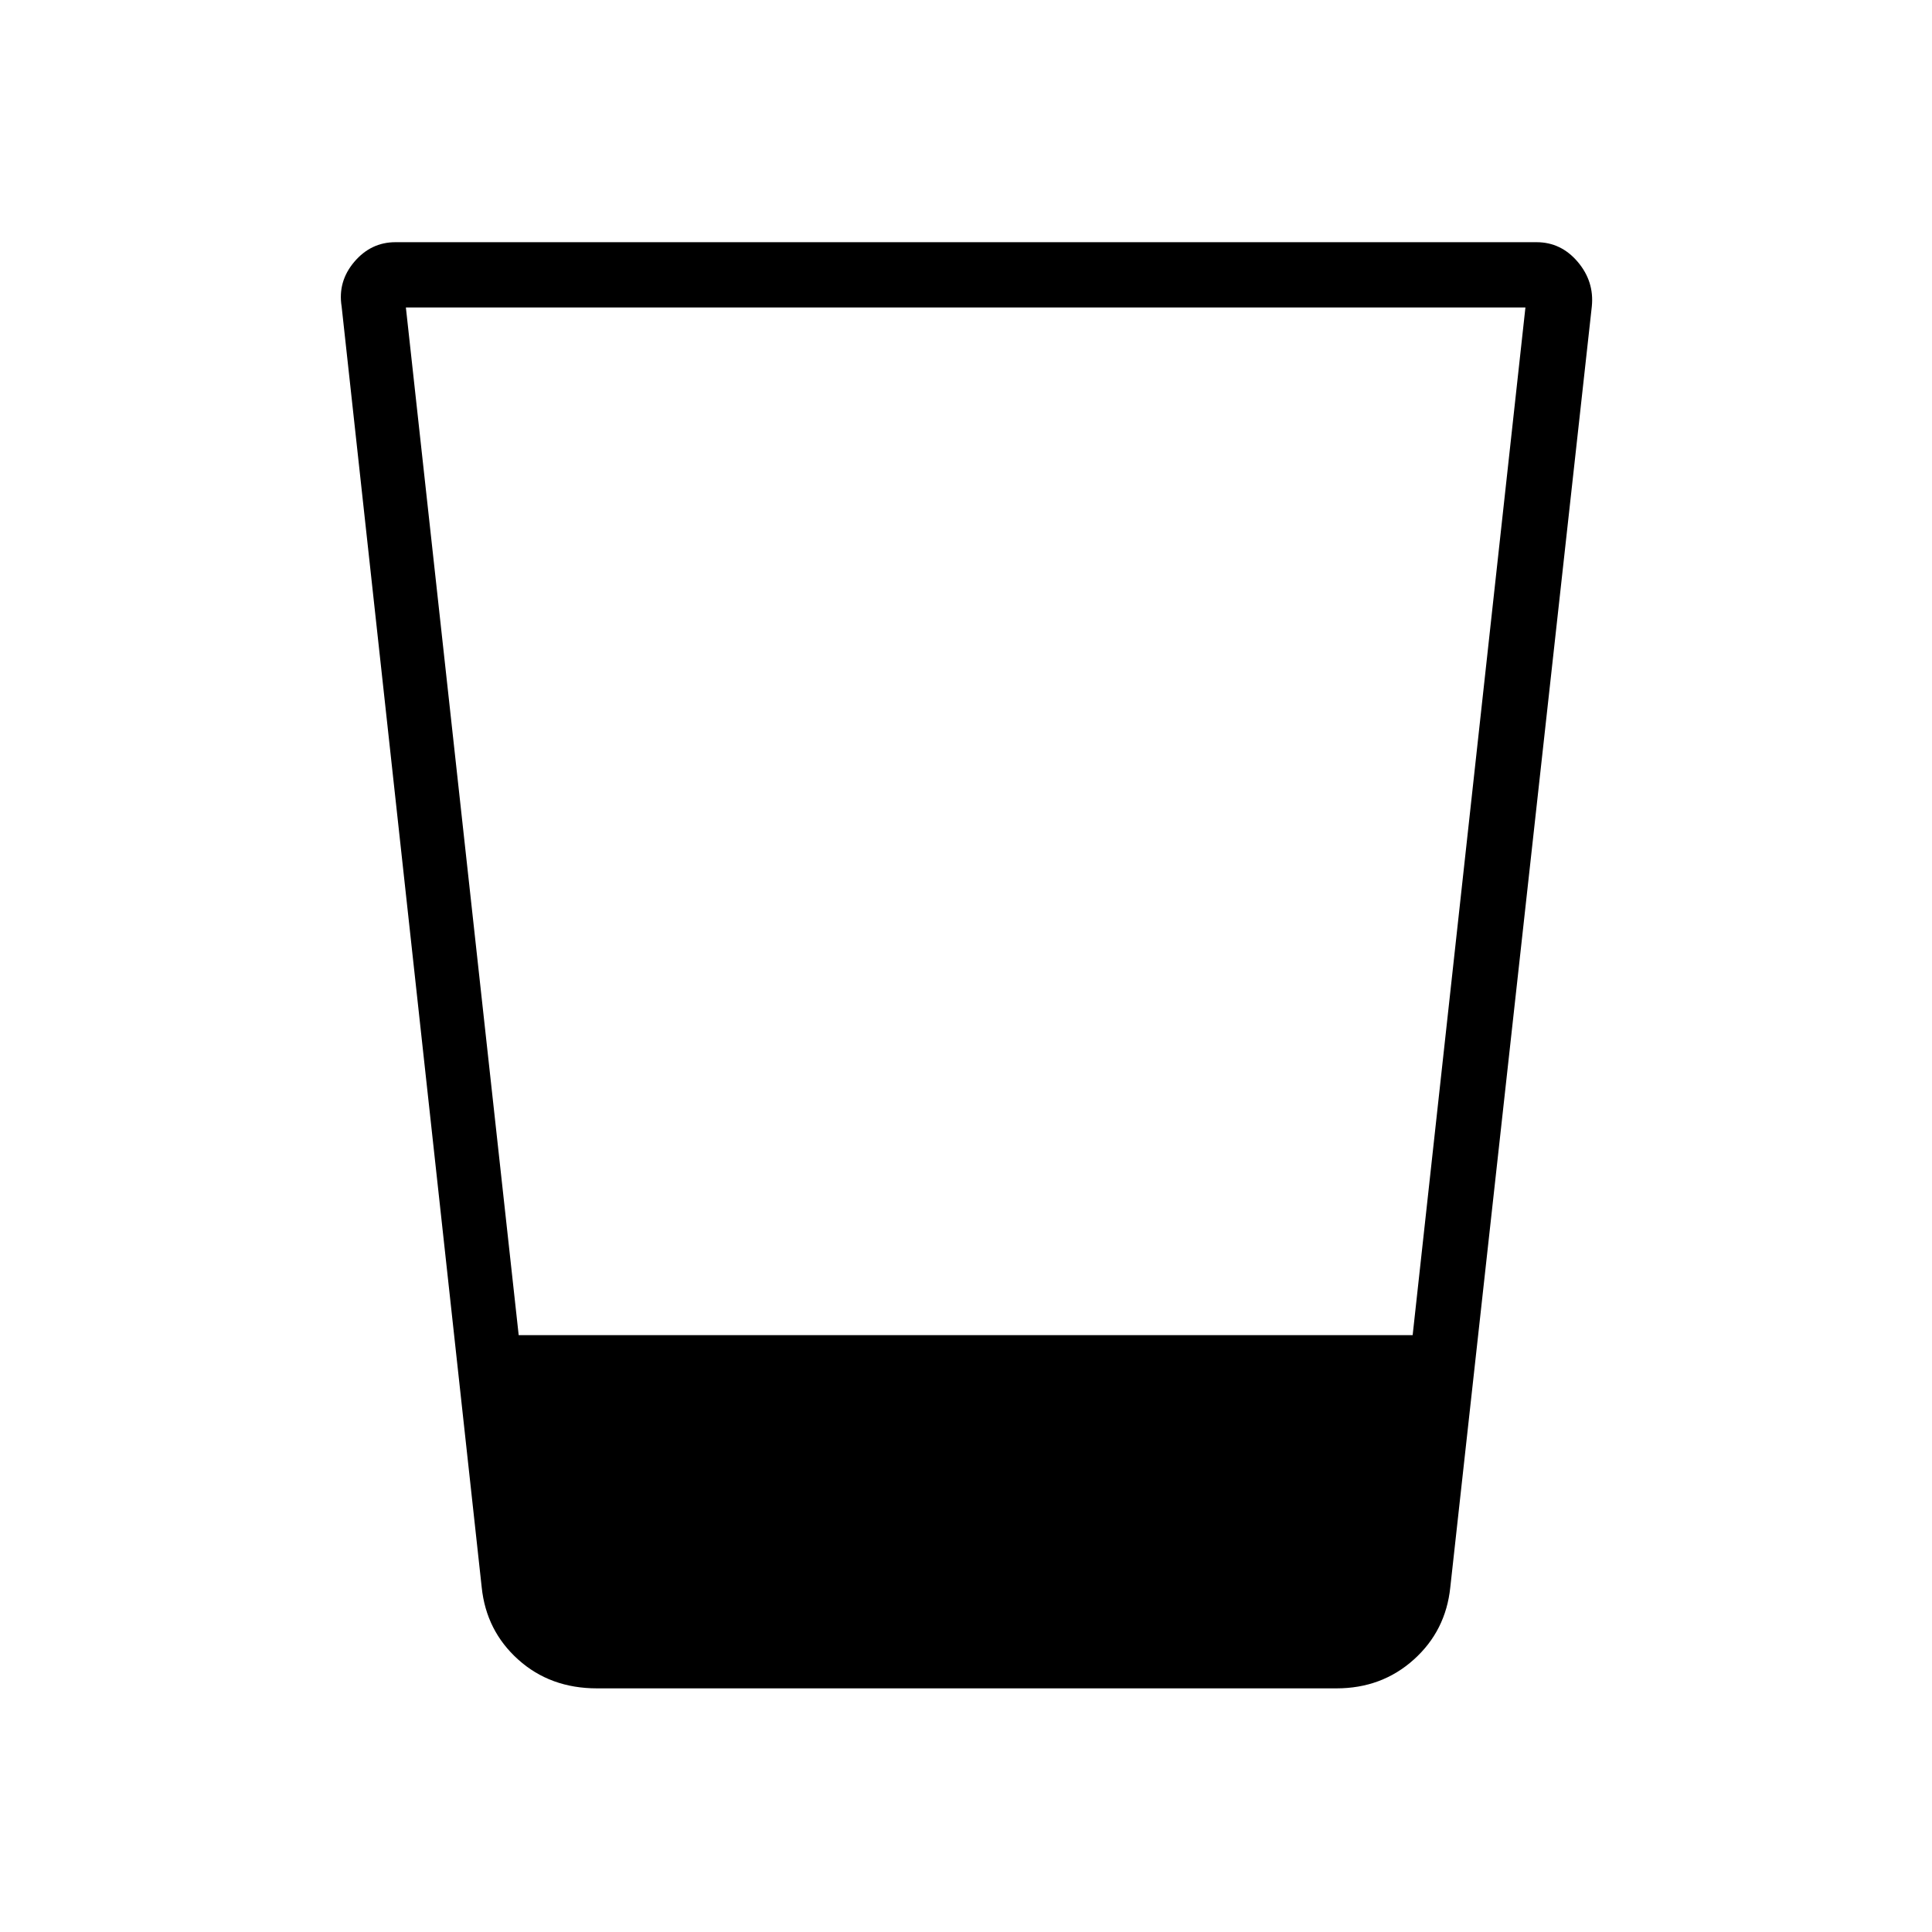 <svg xmlns="http://www.w3.org/2000/svg" height="40" viewBox="0 96 960 960" width="40"><path d="M296.628 934.936q-23.209 0-39.117-14.286-15.909-14.287-18.152-35.906l-69.603-636.437q-2-12.438 6.287-22.2 8.287-9.761 20.444-9.761h567.026q12.157 0 20.444 9.761 8.287 9.762 7.005 22.2l-70.321 636.437q-2.243 21.619-18.152 35.906-15.908 14.286-38.399 14.286H296.628Zm-94.949-686.154 56.052 510.641H701.94l56.035-510.641H201.679Z"/></svg>